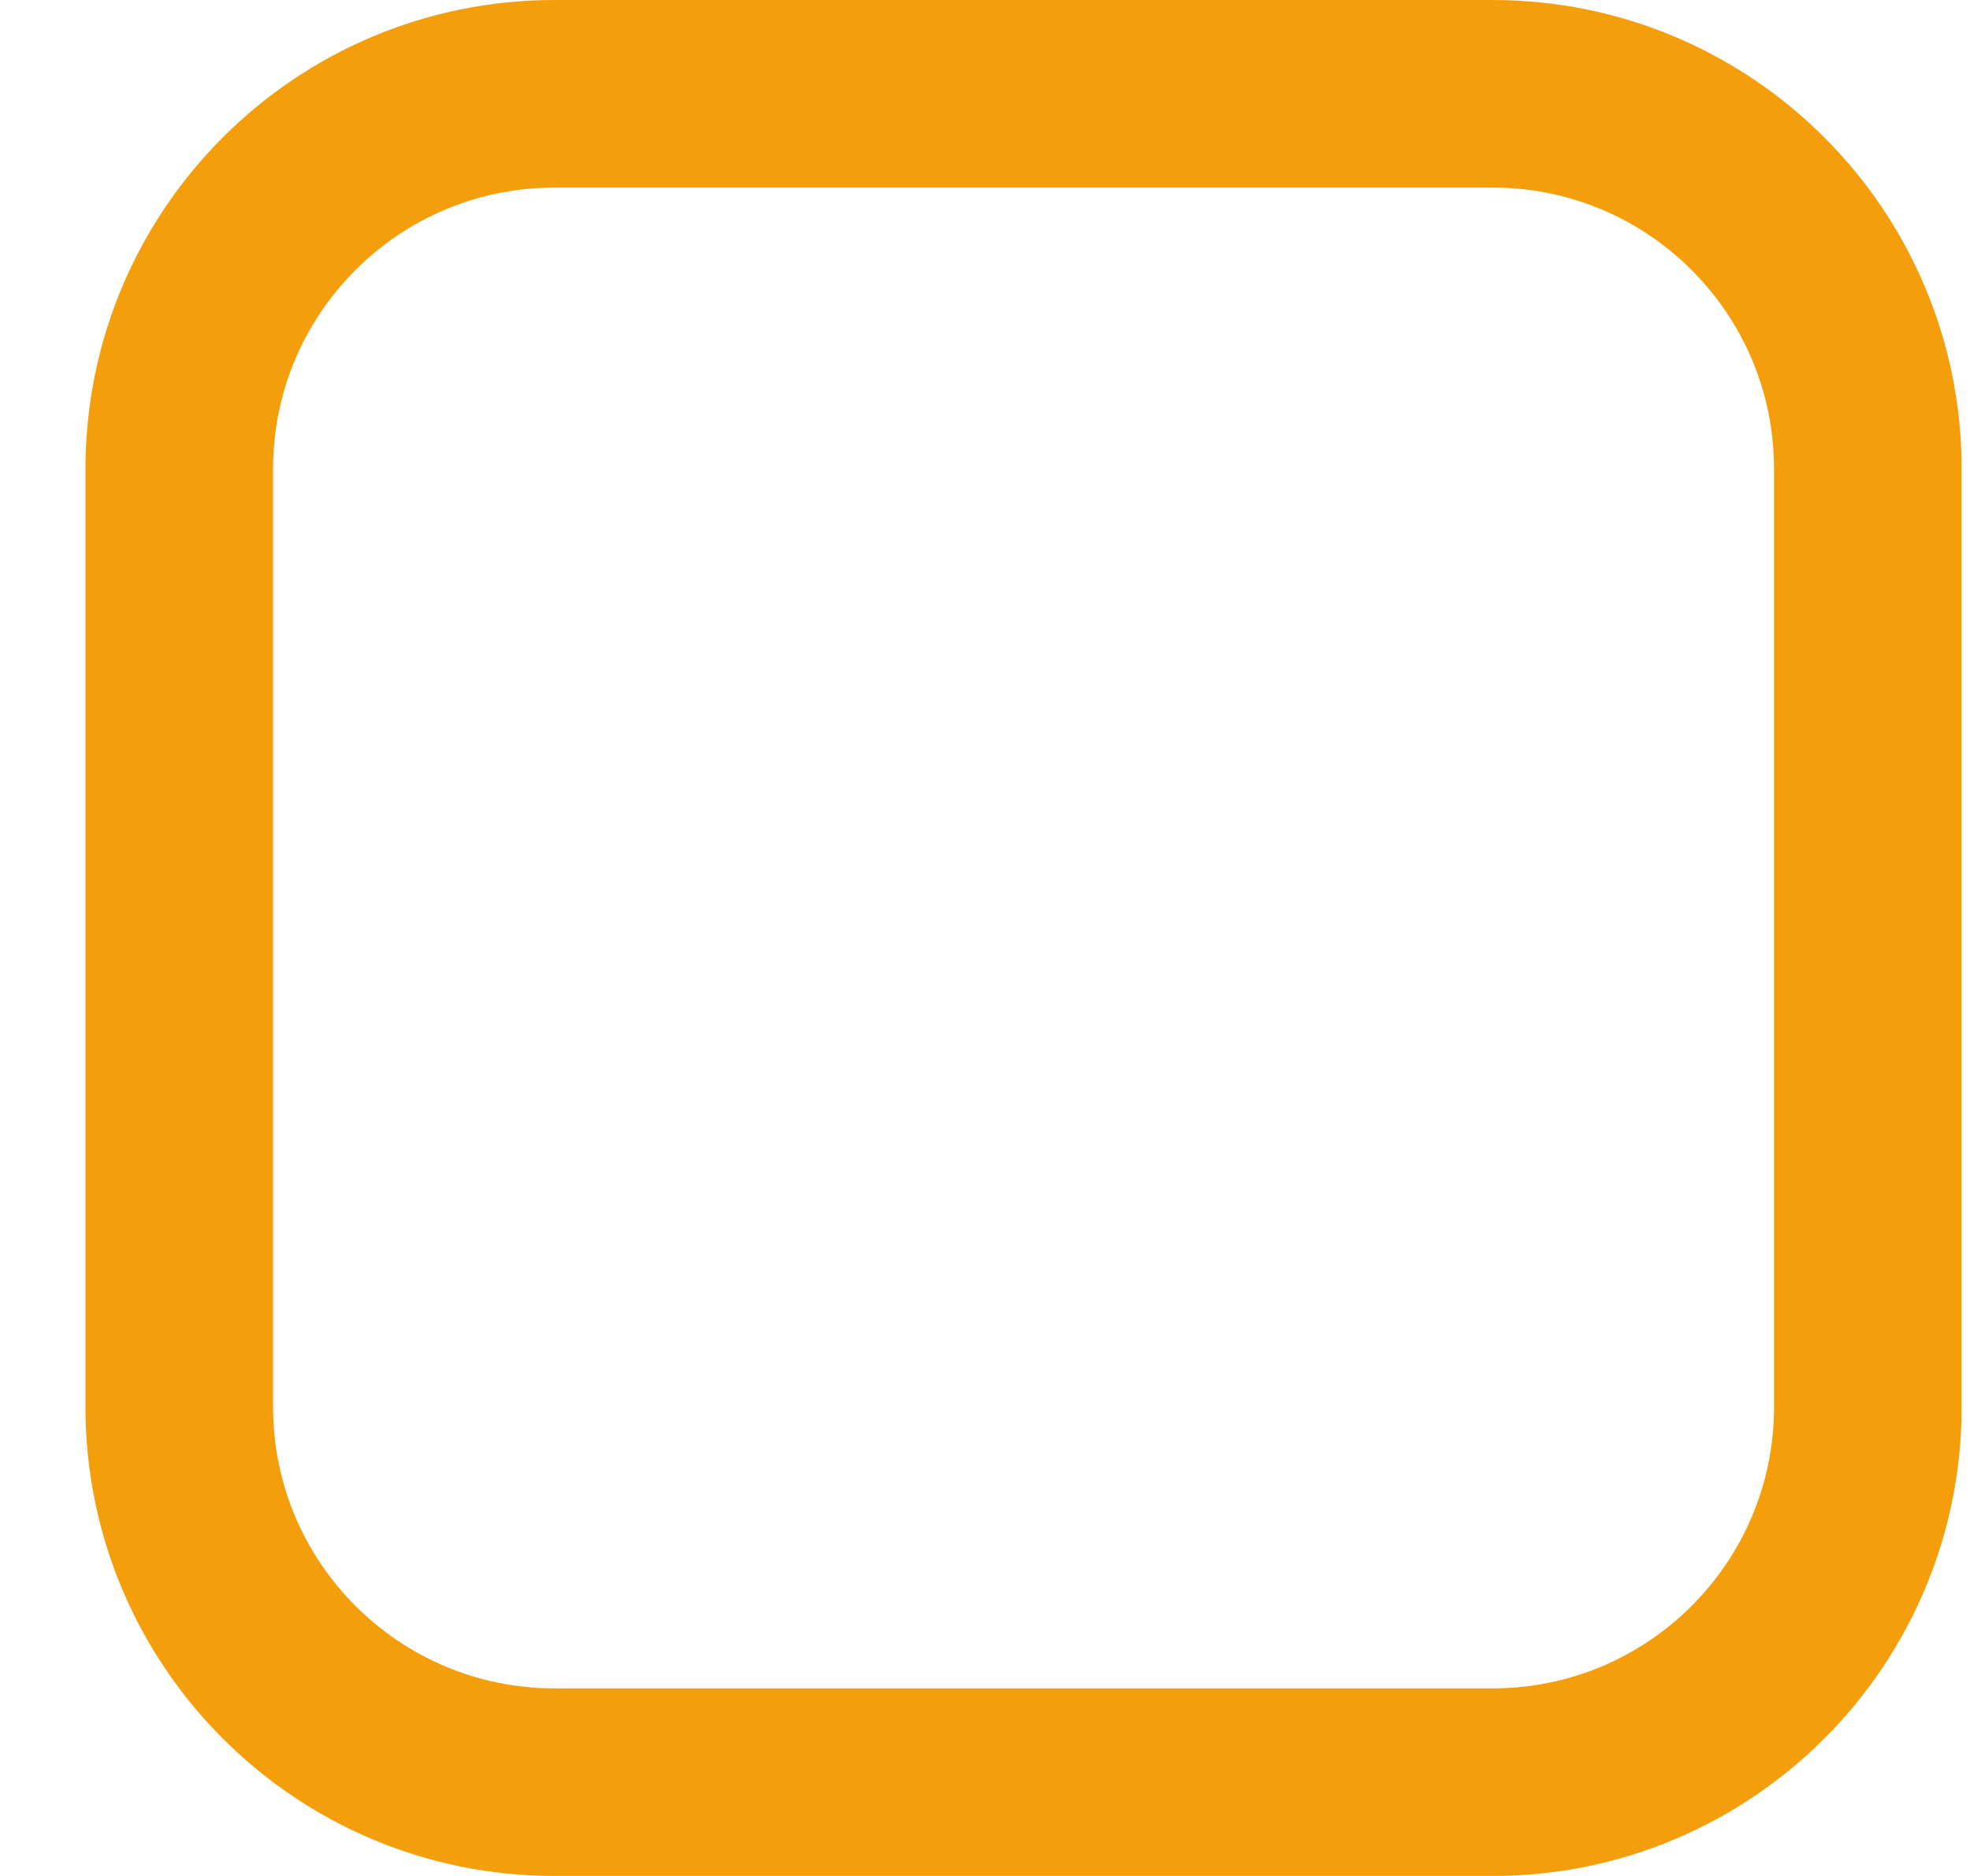<svg width="21" height="20" viewBox="0 0 21 20" fill="none" xmlns="http://www.w3.org/2000/svg">
    <g clip-path="url(#clip0_1462_133993)">
        <path d="M1.911 5C1.911 2.791 3.702 1 5.911 1H15.911C18.12 1 19.911 2.791 19.911 5V15C19.911 17.209 18.12 19 15.911 19H5.911C3.702 19 1.911 17.209 1.911 15V5Z" stroke="#F59E0B" stroke-width="2" stroke-linecap="round"/>
    </g>
    <defs>
        <clipPath id="clip0_1462_133993">
            <rect width="20" height="20" fill="white" transform="translate(0.911)"/>
        </clipPath>
    </defs>
</svg>
